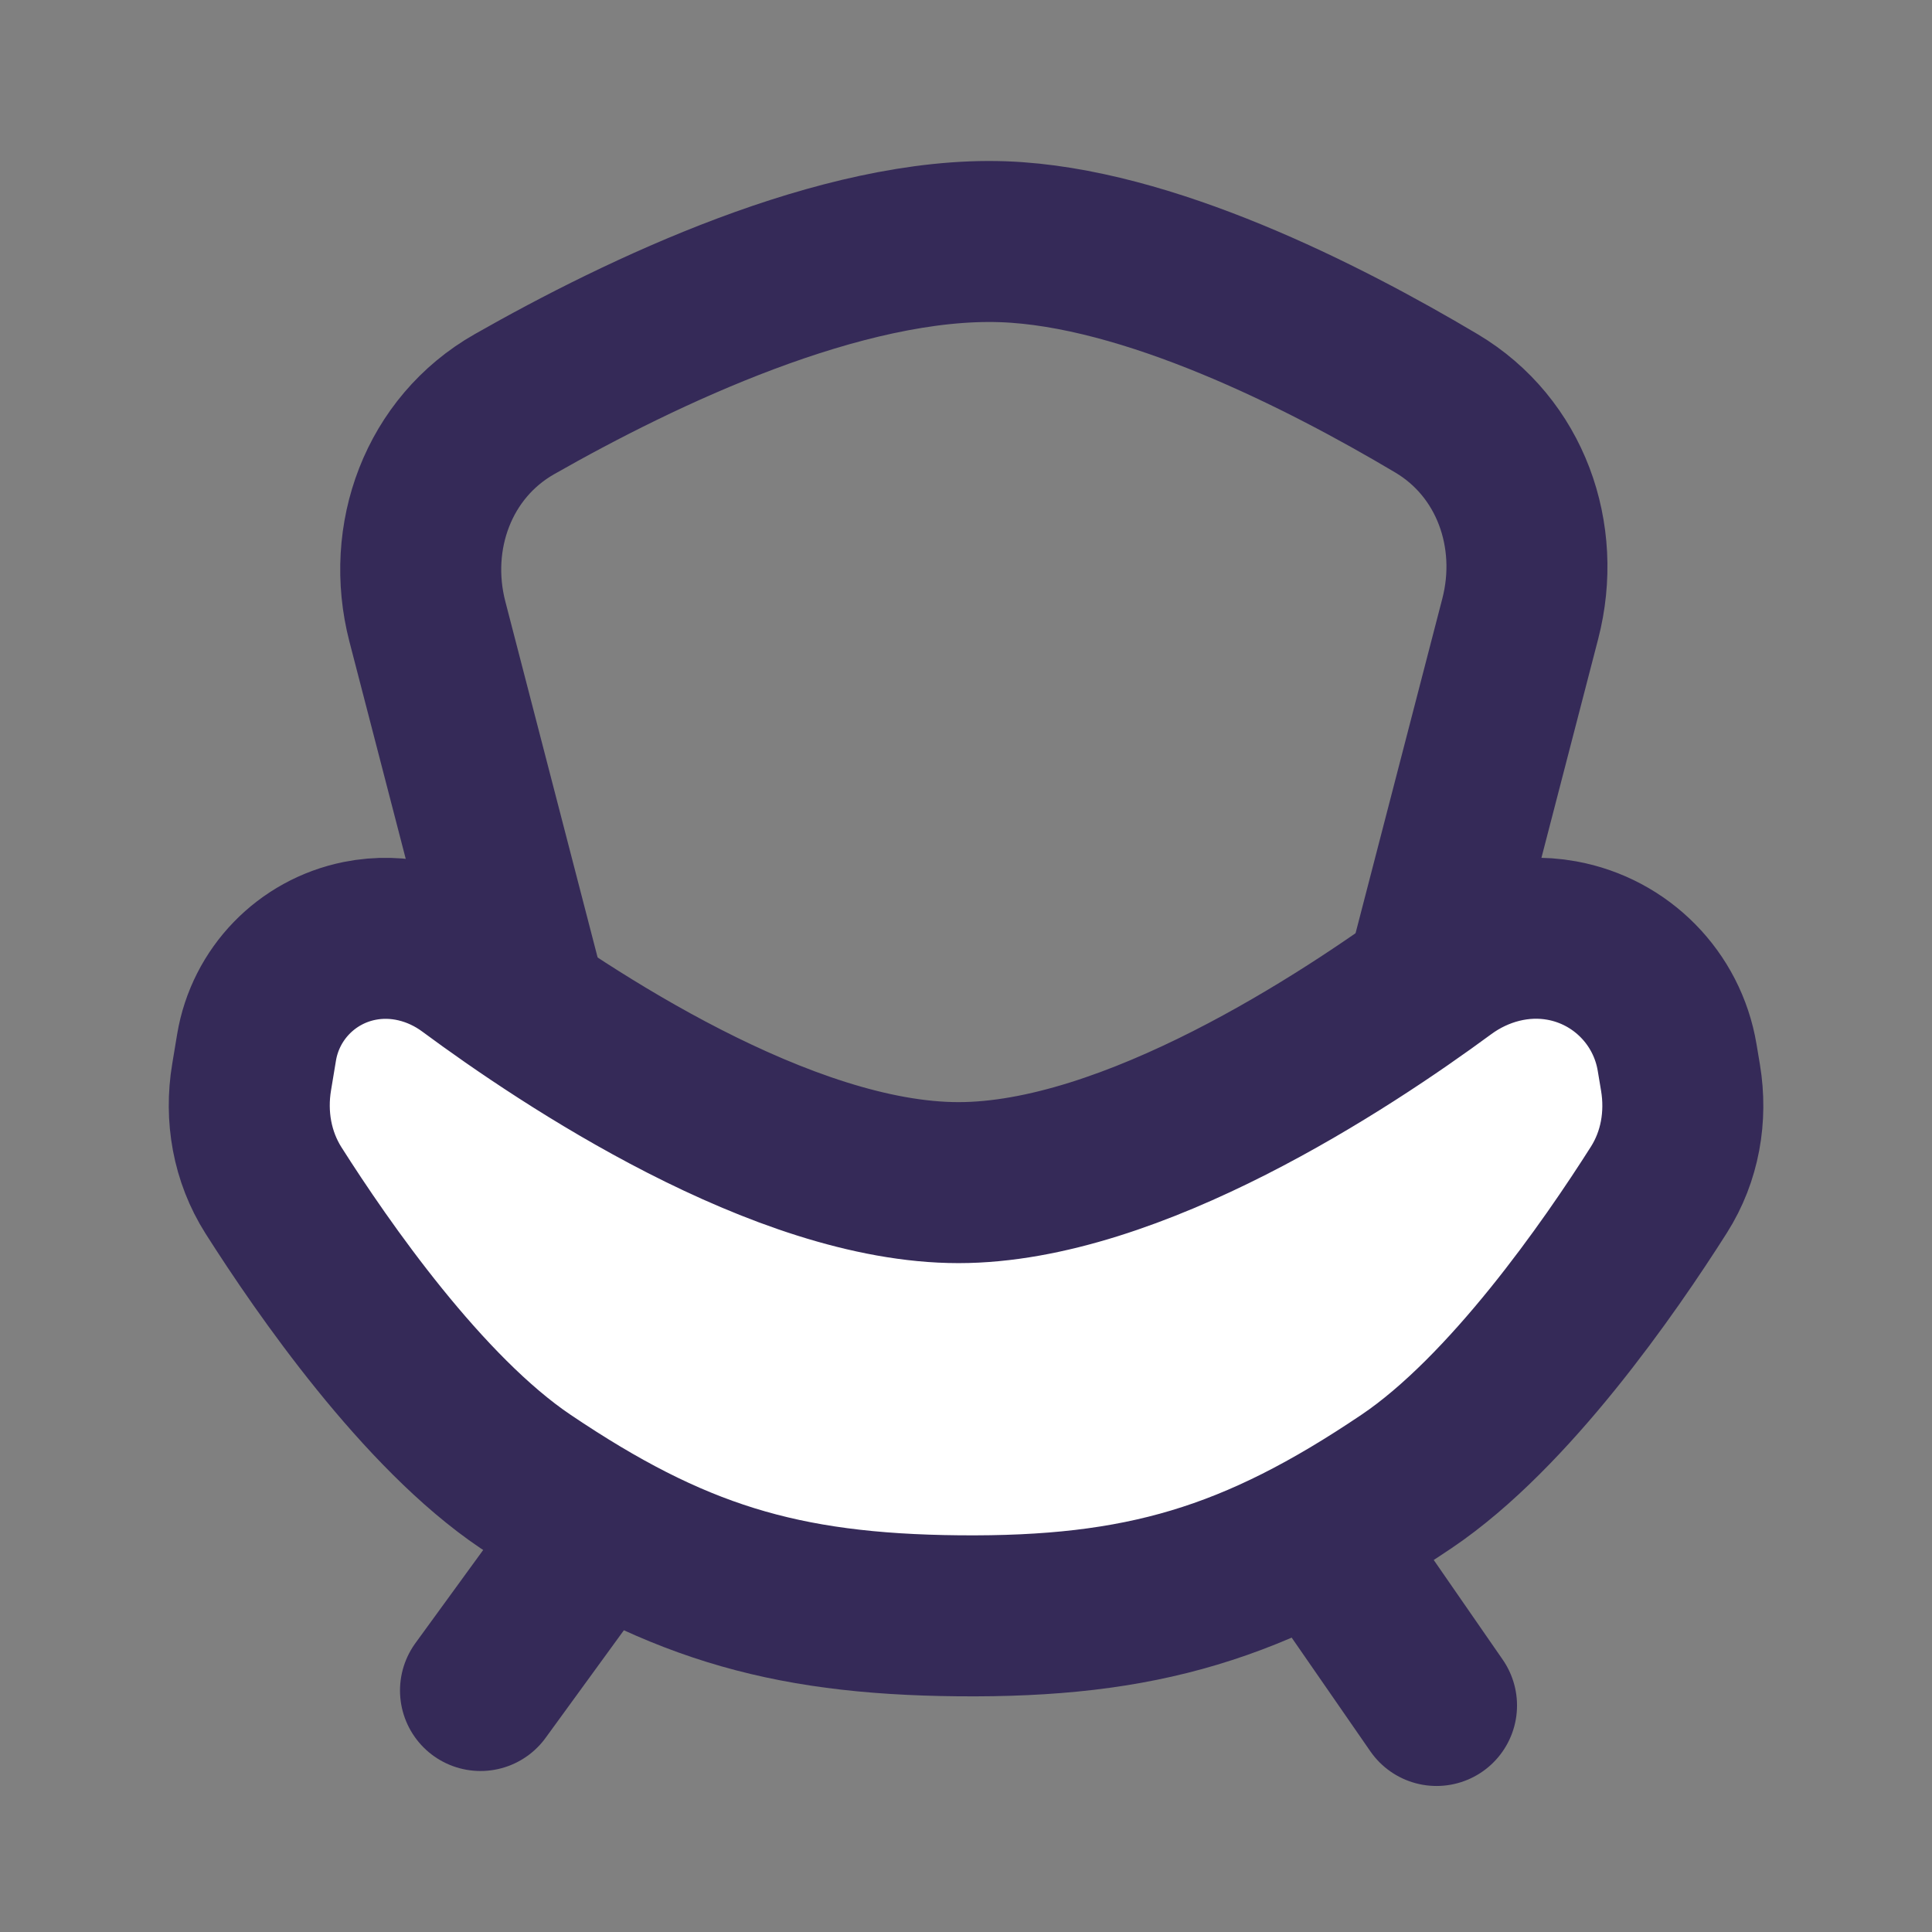 <svg width="24" height="24" viewBox="0 0 24 24" fill="none" xmlns="http://www.w3.org/2000/svg">
<rect x="0" y="0" width="24" height="24" fill="#808080" stroke="none"/>
<path d="M5.309 7.721L6.949 14.047C7.246 15.193 8.28 15.993 9.464 15.993H14.722C15.905 15.993 16.939 15.193 17.236 14.047L18.885 7.687C19.154 6.652 18.763 5.557 17.845 5.011C16.429 4.169 14.253 3.068 12.464 3.003C10.458 2.931 7.964 4.125 6.39 5.021C5.446 5.558 5.037 6.67 5.309 7.721Z" stroke="#352A58" stroke-width="2"/>
<path d="M7.454 18.959L5.969 21" stroke="#352A58" stroke-width="2" stroke-linecap="round"/>
<path d="M16.175 18.773L17.845 21.186" stroke="#352A58" stroke-width="2" stroke-linecap="round"/>
<path d="M11.907 14.691C9.727 14.691 7.027 12.889 5.838 12.009C5.444 11.718 4.948 11.592 4.468 11.688C3.808 11.82 3.298 12.346 3.187 13.011L3.126 13.379C3.044 13.867 3.132 14.369 3.397 14.787C4.011 15.754 5.253 17.544 6.526 18.402C8.35 19.632 9.707 20.051 11.907 20.072C14.177 20.094 15.592 19.671 17.474 18.402C18.75 17.542 19.996 15.744 20.608 14.779C20.87 14.366 20.956 13.871 20.876 13.388L20.834 13.137C20.711 12.399 20.138 11.818 19.402 11.684C18.886 11.59 18.356 11.73 17.933 12.041C16.723 12.932 14.061 14.691 11.907 14.691Z" fill="white" stroke="#352A58" stroke-width="2"/>
</svg>
